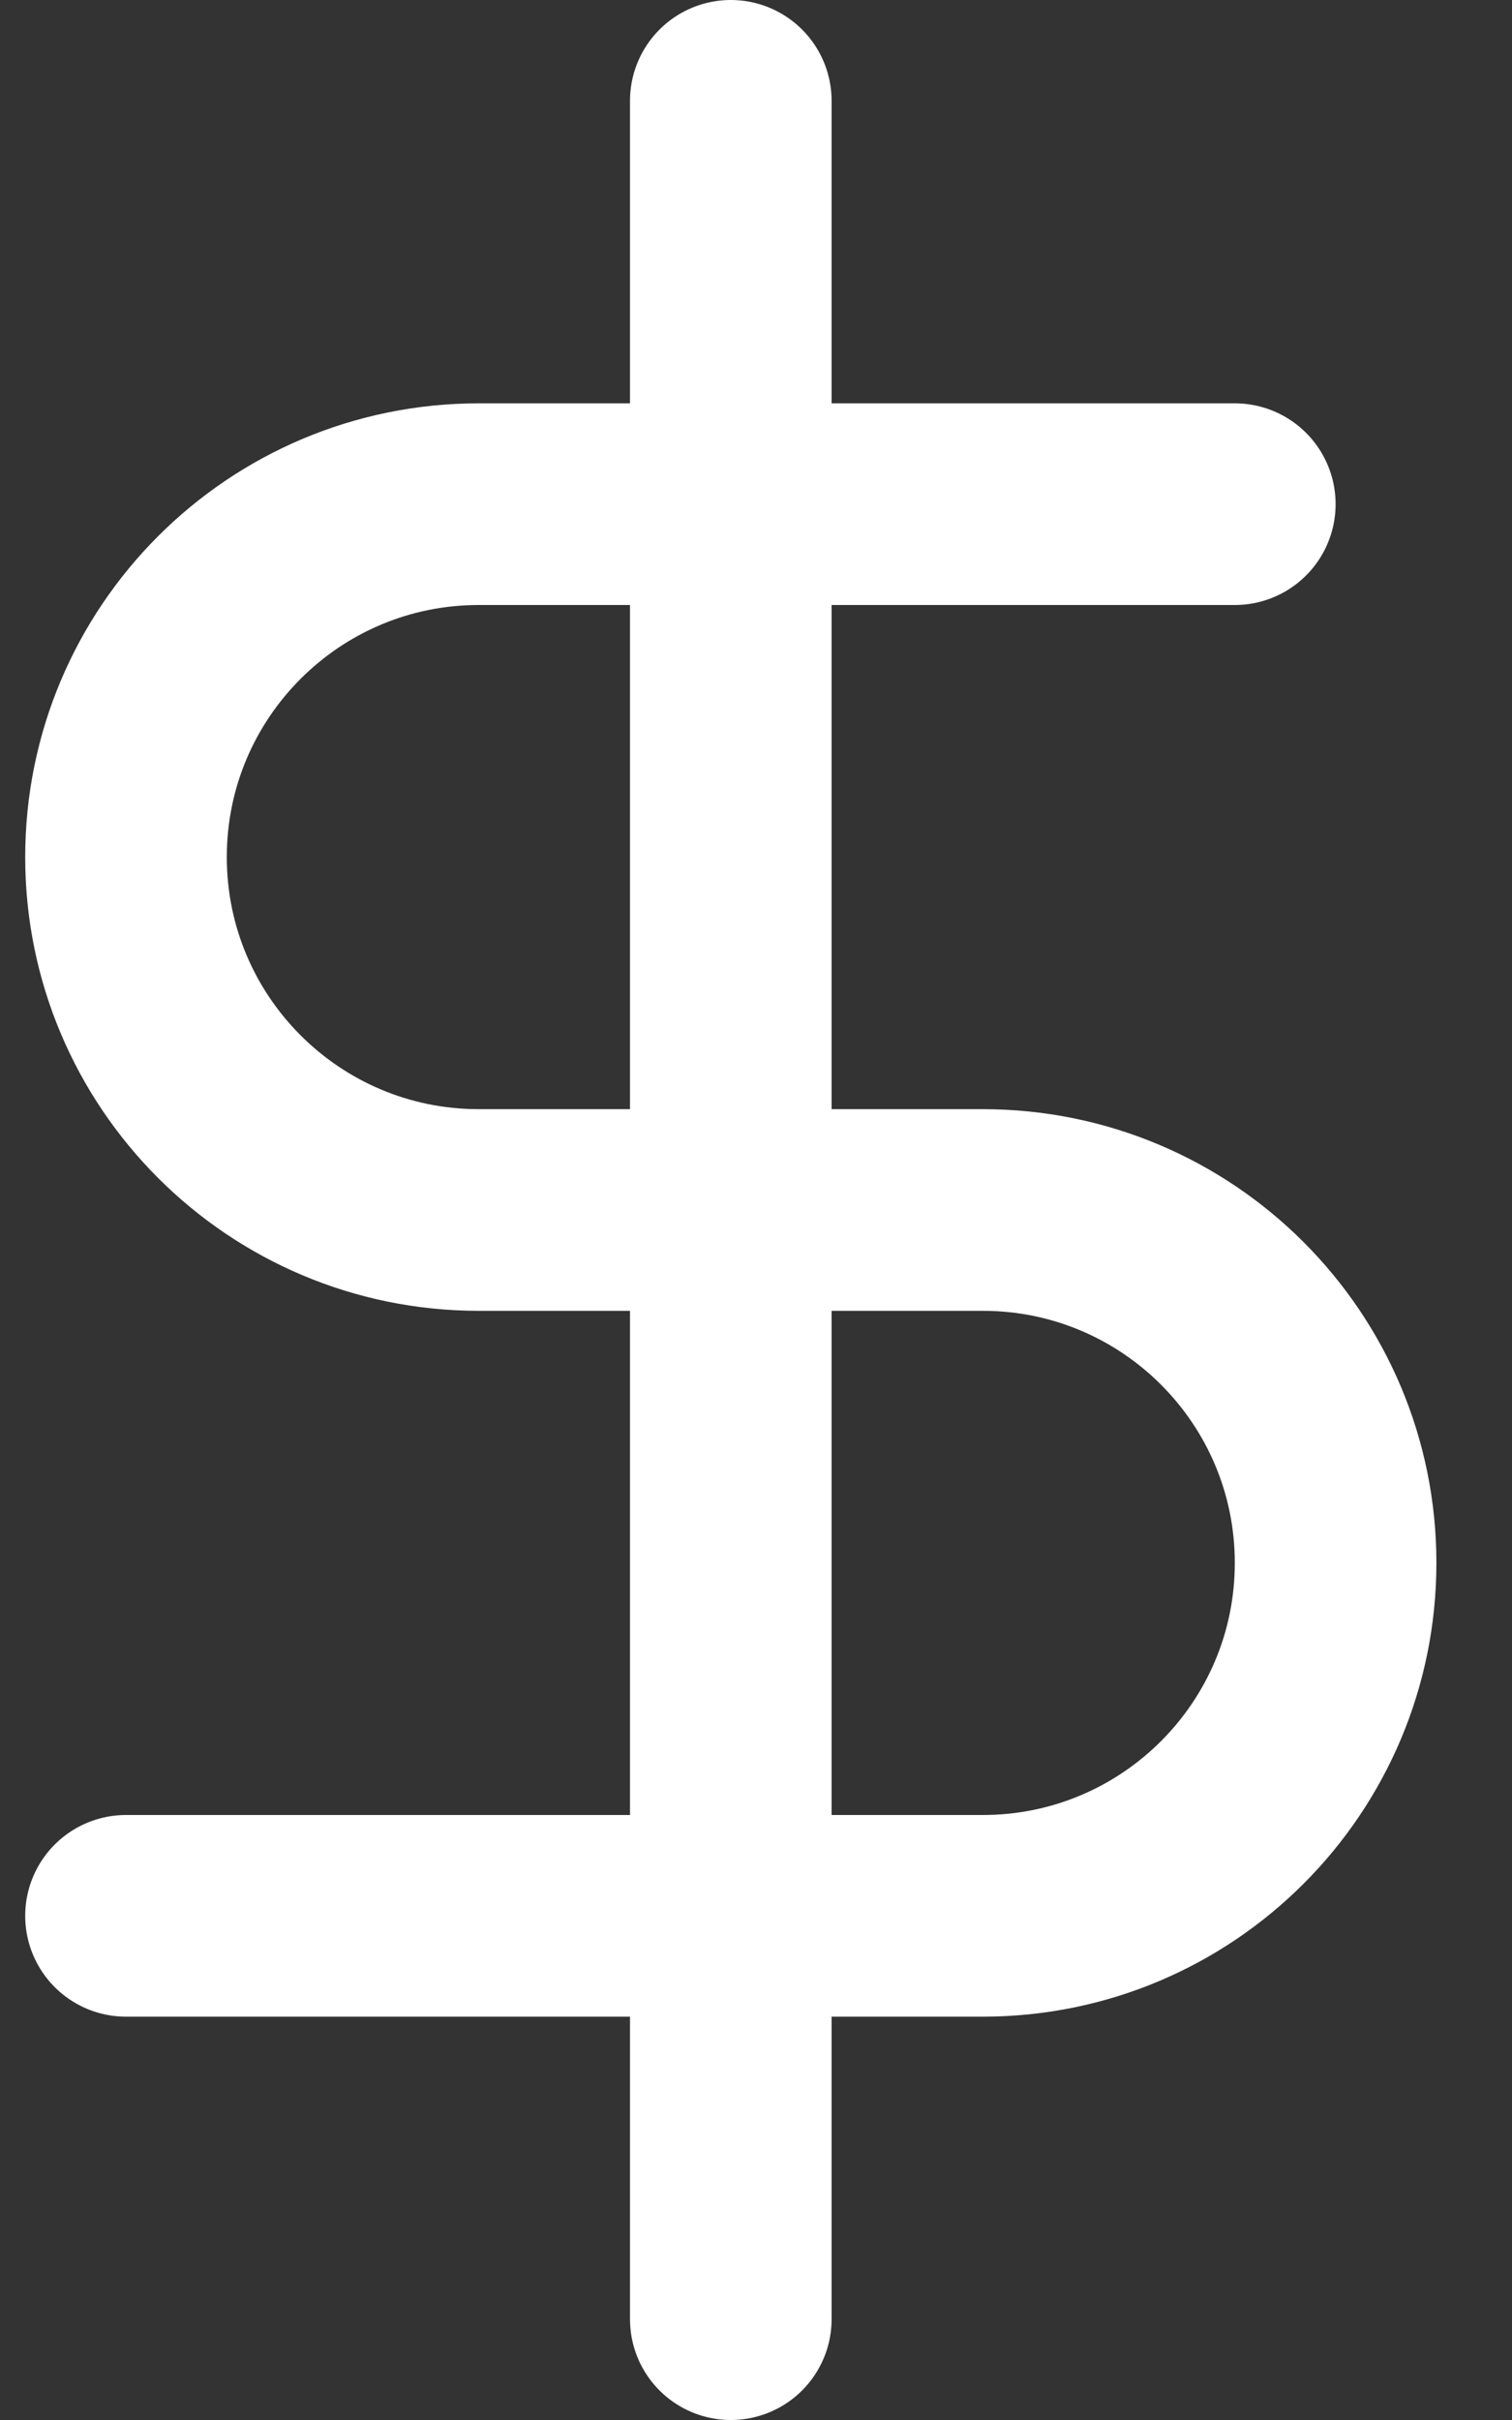 <svg width="15" height="24" viewBox="0 0 15 24" fill="none" xmlns="http://www.w3.org/2000/svg">
<rect x="0" y="0" width="15" height="24" fill="#333333" stroke="none"/>
<path d="M7.25 1V23" stroke="white" stroke-width="2" stroke-linecap="round" stroke-linejoin="round"/>
<path d="M12.25 5H4.75C2.817 5 1.25 6.567 1.25 8.5C1.25 10.433 2.817 12 4.75 12H9.75C11.683 12 13.25 13.567 13.25 15.5C13.25 17.433 11.683 19 9.75 19H1.25" stroke="white" stroke-width="2" stroke-linecap="round" stroke-linejoin="round"/>
</svg>
